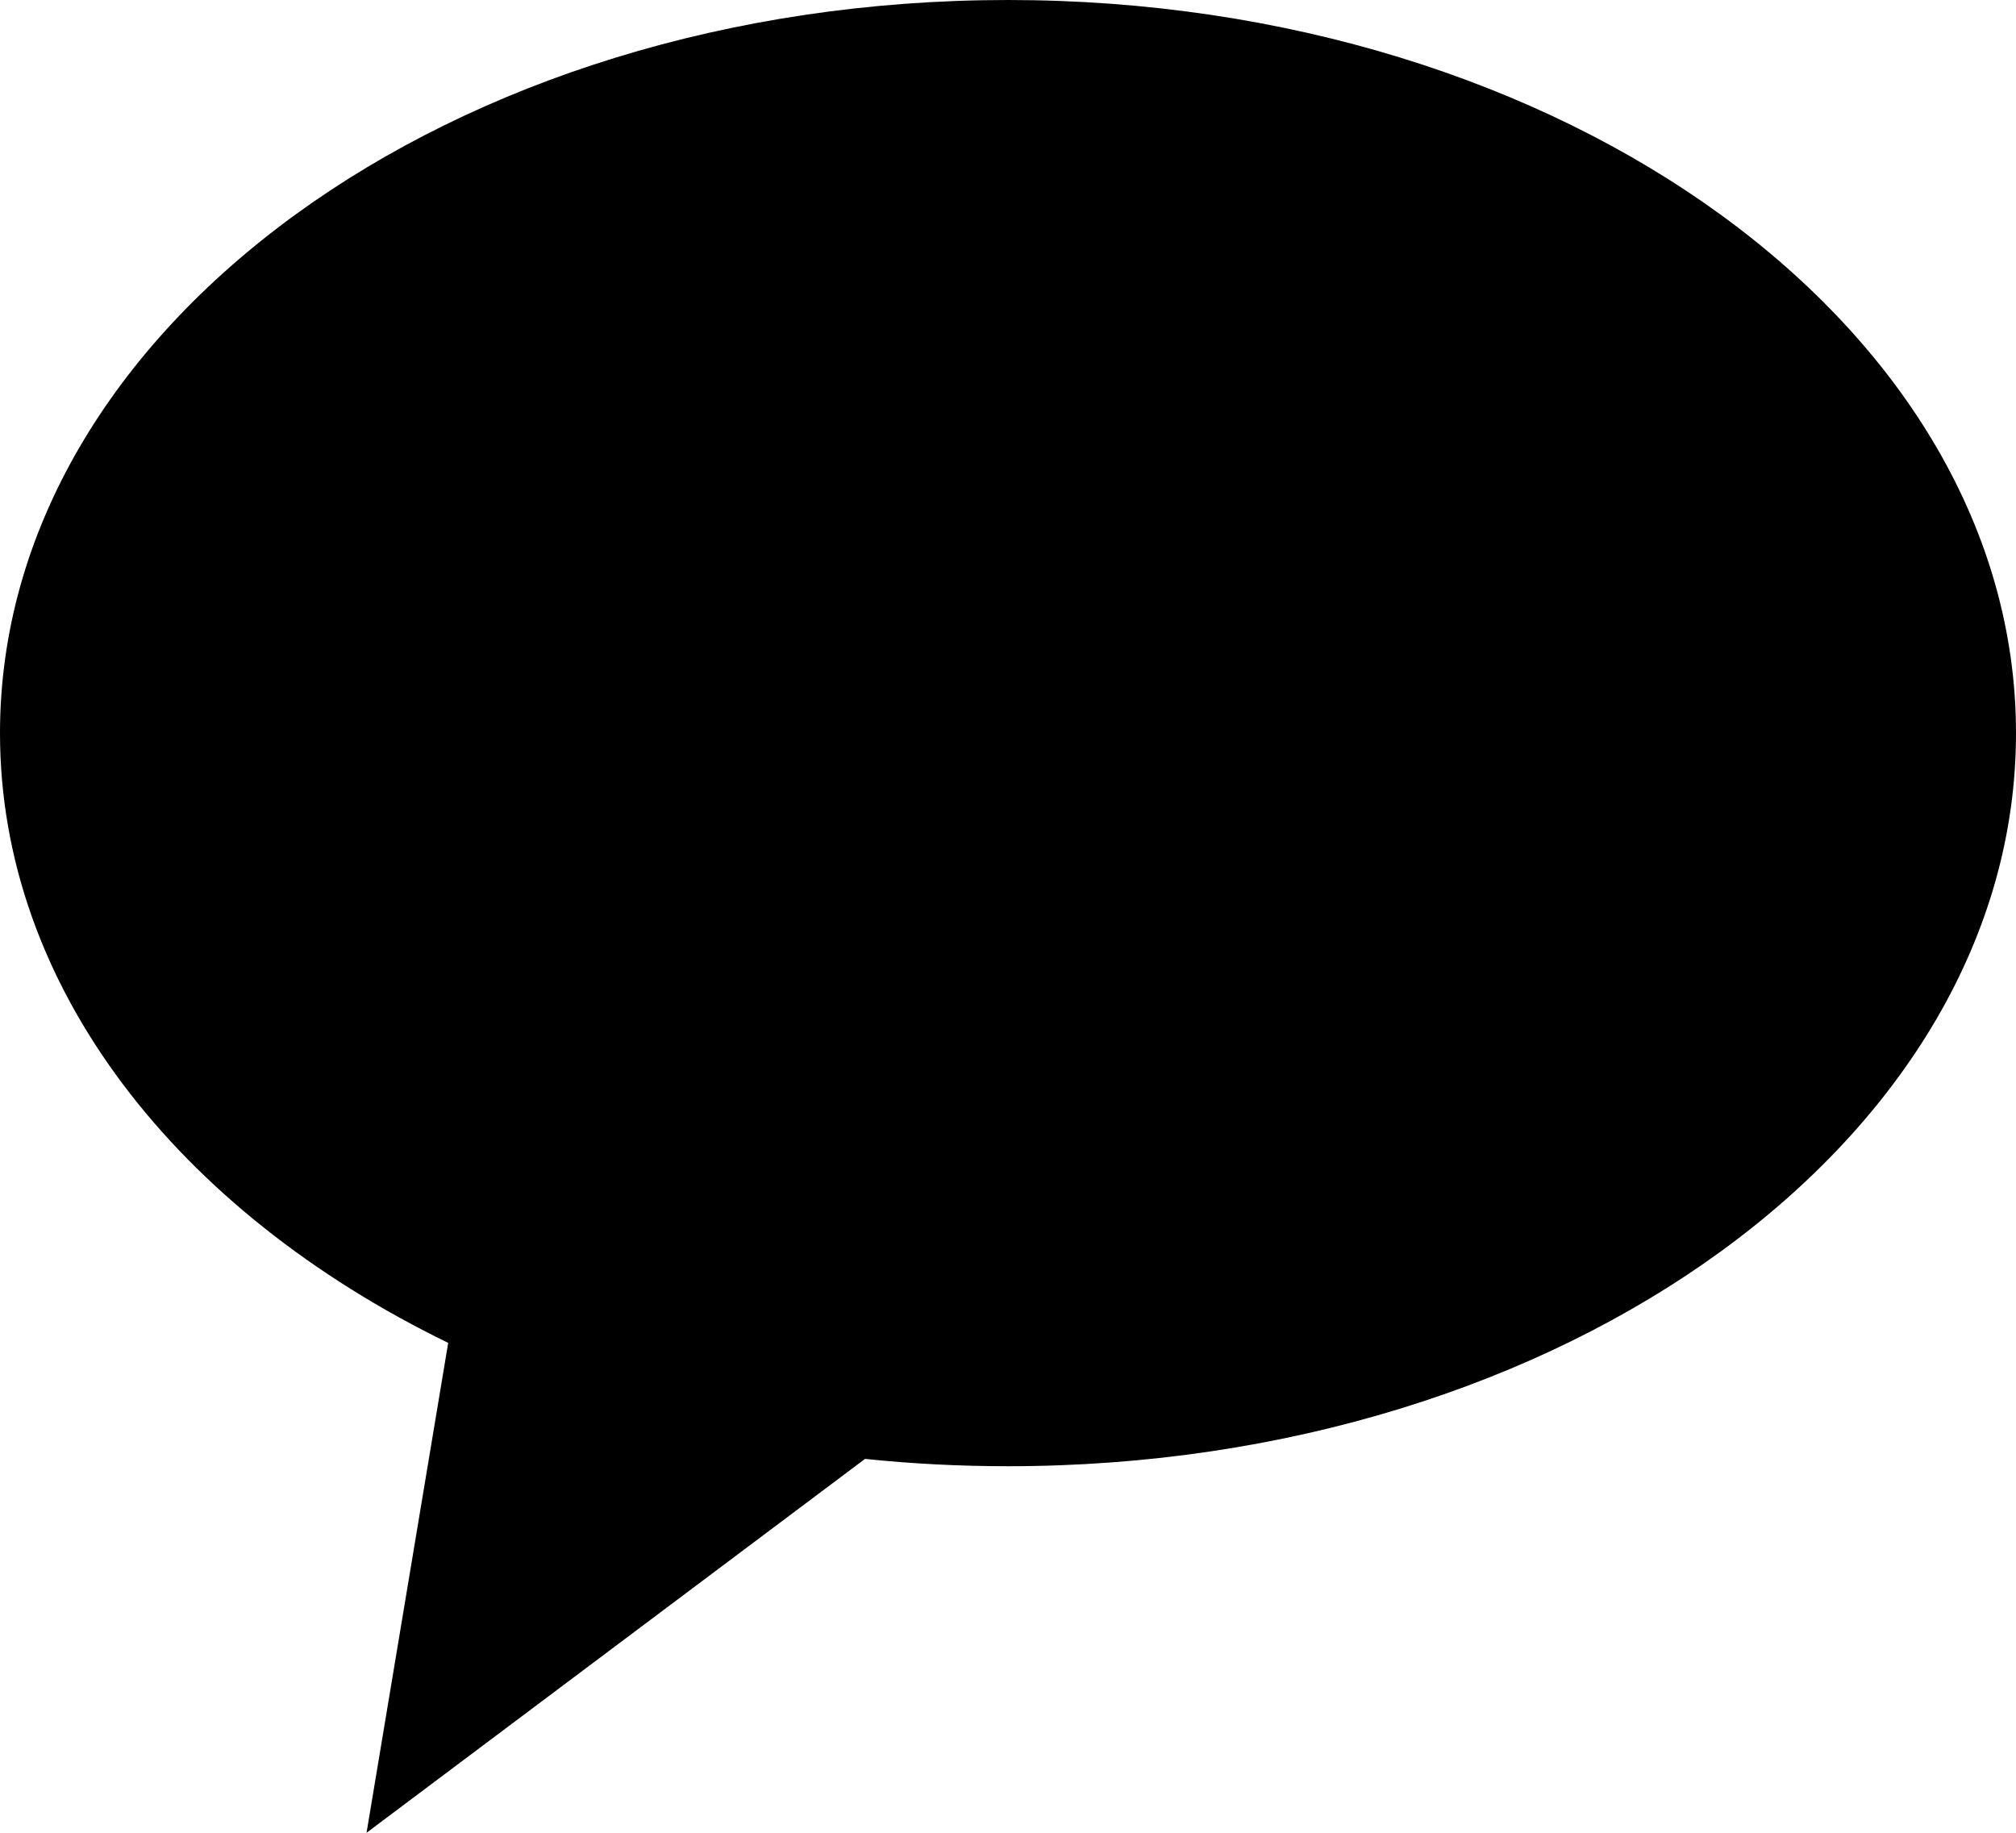 <svg width="22" height="20" viewBox="0 0 22 20" fill="none" xmlns="http://www.w3.org/2000/svg">
<path fill-rule="evenodd" clip-rule="evenodd" d="M11 16C17.075 16 22 12.418 22 8C22 3.582 17.075 0 11 0C4.925 0 0 3.582 0 8C0 10.774 1.942 13.219 4.891 14.654L4 20L9.44 15.92C9.949 15.973 10.47 16 11 16Z" fill="black"/>
</svg>
